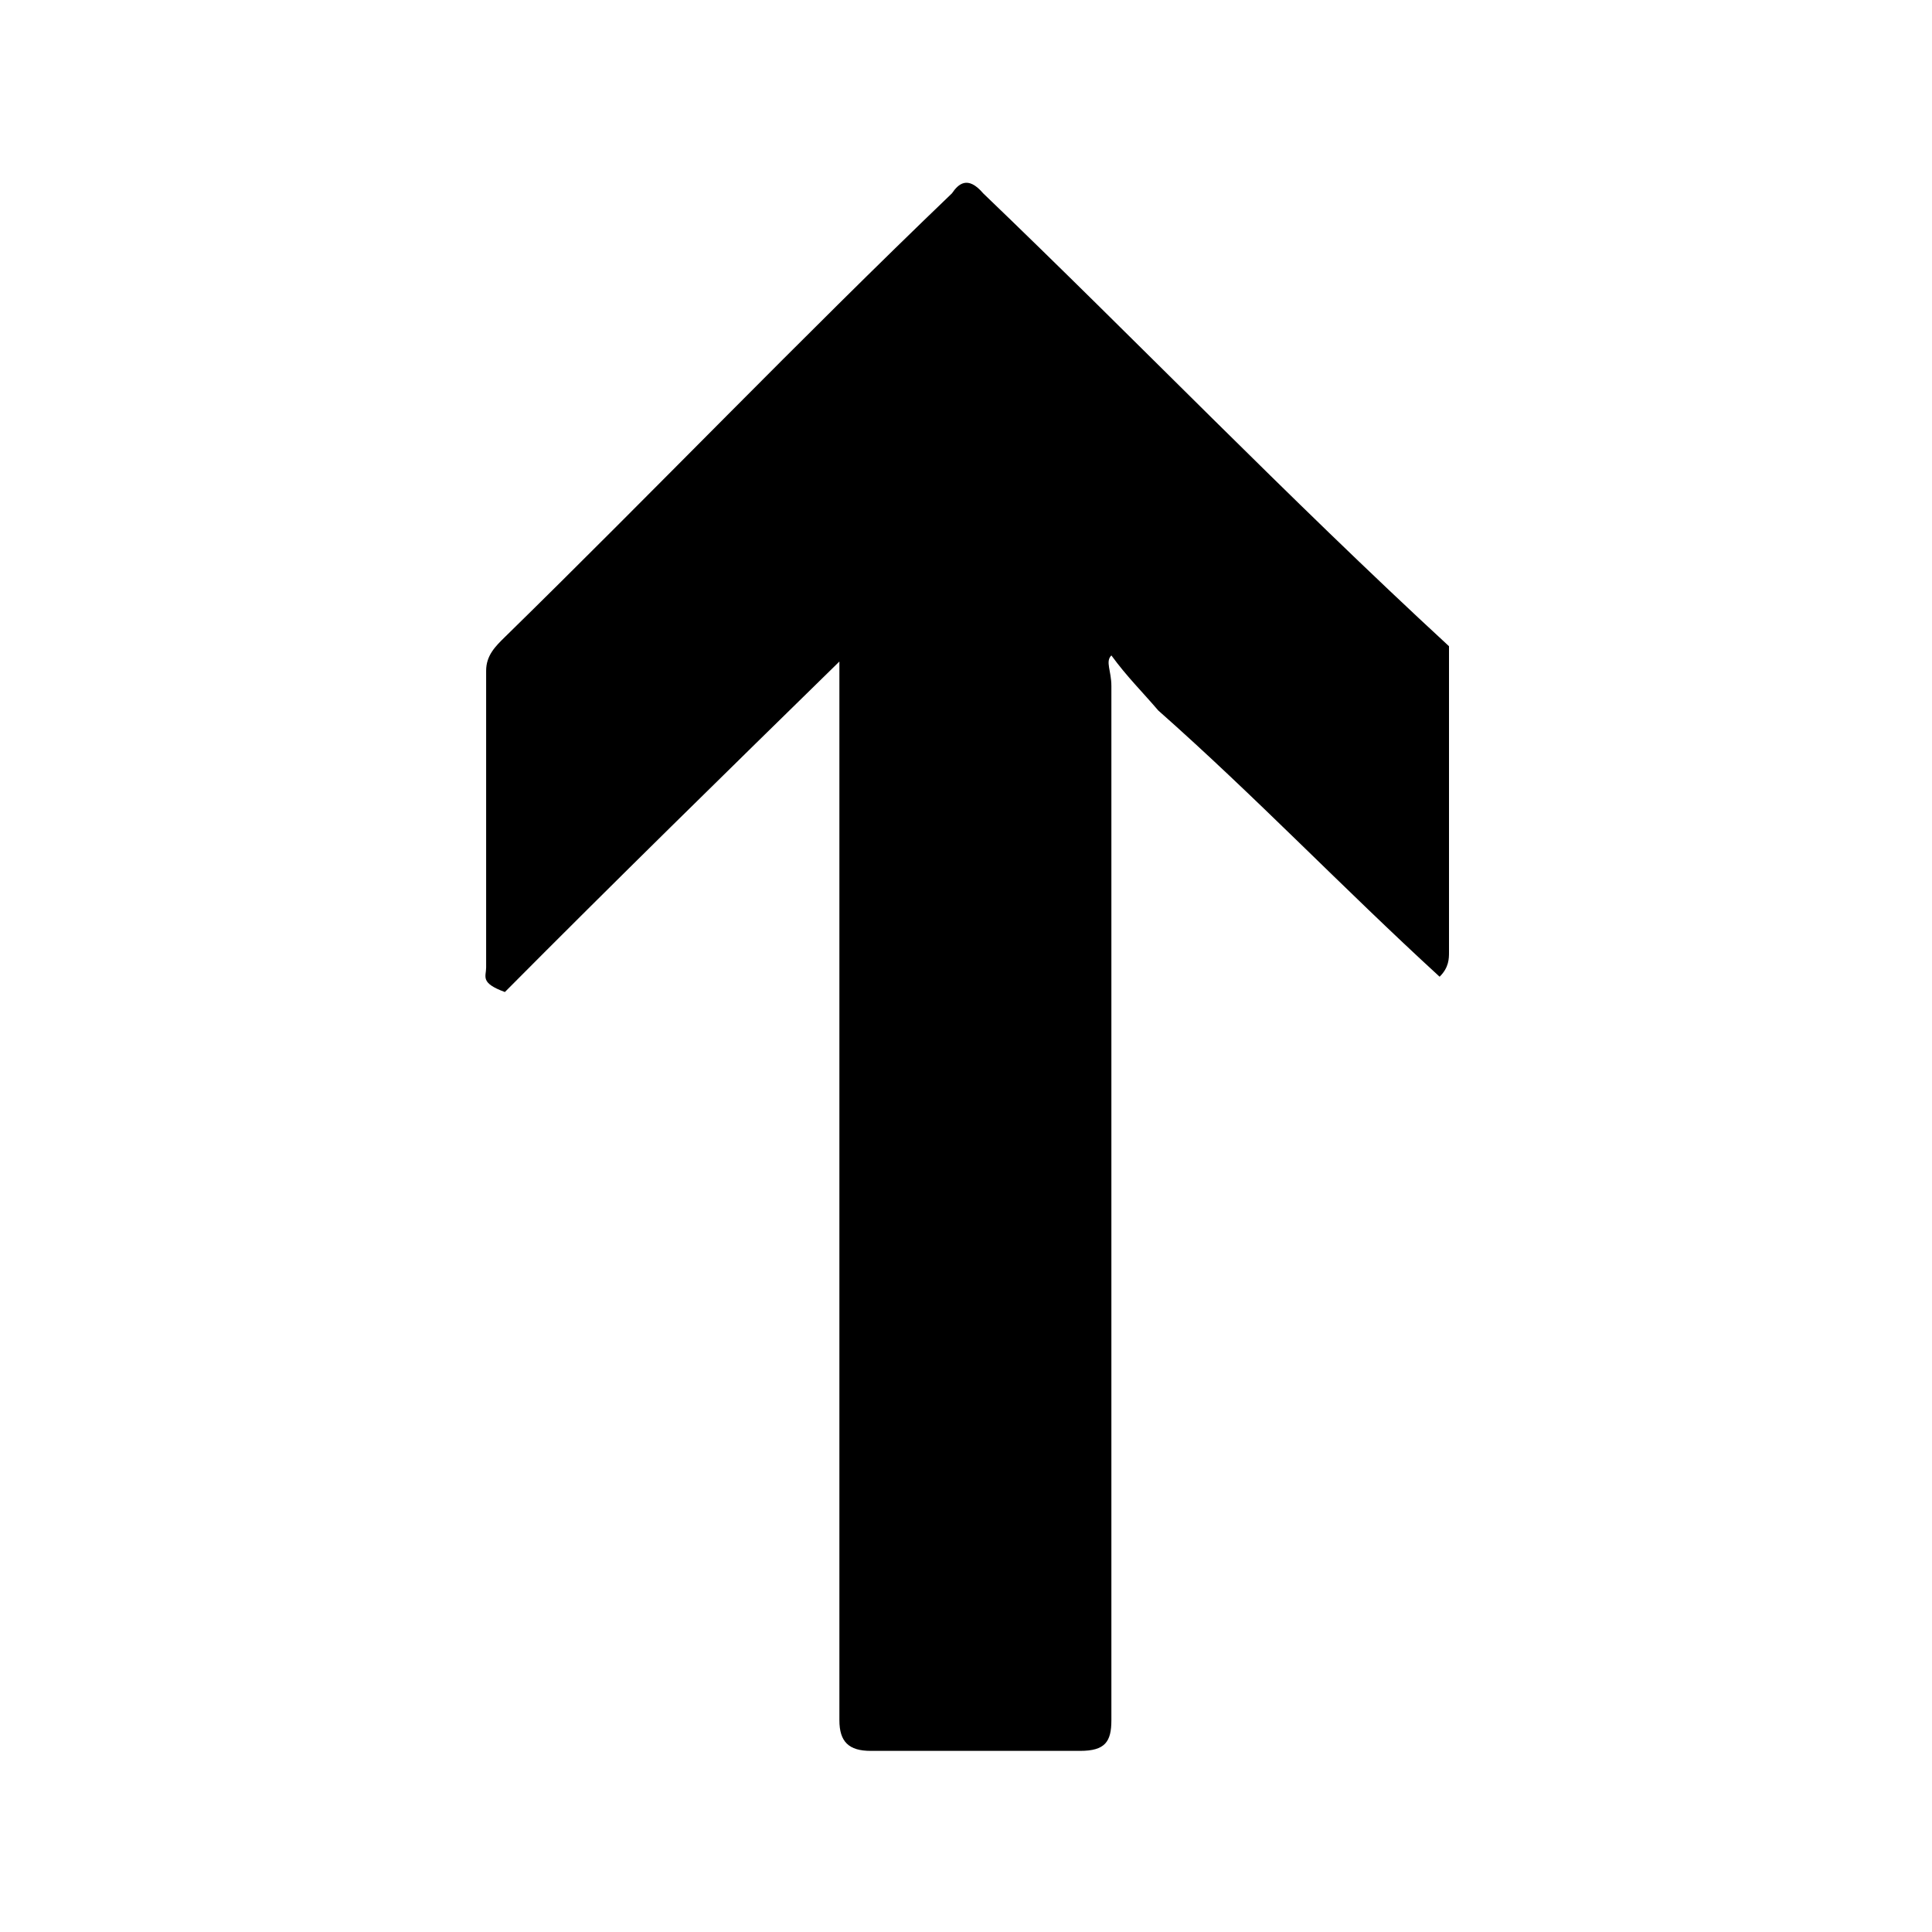 <?xml version="1.0" encoding="UTF-8"?>
<svg width="64px" height="64px" viewBox="0 0 64 64" version="1.1" xmlns="http://www.w3.org/2000/svg" xmlns:xlink="http://www.w3.org/1999/xlink">
    <!-- Generator: Sketch 52.6 (67491) - http://www.bohemiancoding.com/sketch -->
    <title>sign-arrow-straight</title>
    <desc>Created with Sketch.</desc>
    <g id="sign-arrow-straight" stroke="none" stroke-width="1" fill="none" fill-rule="evenodd">
        <g id="icon-sign-arrow-straight" transform="translate(16, 6)" fill="#000000">
            <path d="M31.689,26.355 C28.479,23.415 25.579,20.374 22.369,17.536 C21.851,16.928 21.333,16.421 20.816,15.712 C20.608,15.914 20.816,16.218 20.816,16.725 C20.816,28.078 20.816,39.532 20.816,50.986 C20.816,51.696 20.608,52 19.78,52 C17.398,52 15.223,52 12.841,52 C12.117,52 11.806,51.696 11.806,50.986 C11.806,39.532 11.806,28.078 11.806,16.725 C11.806,16.421 11.806,16.218 11.806,15.914 C8.078,19.563 4.35,23.212 0.725,26.862 C-0.104,26.558 0.104,26.355 0.104,26.051 C0.104,22.706 0.104,19.563 0.104,16.218 C0.104,15.712 0.414,15.407 0.725,15.103 C5.696,10.238 10.46,5.271 15.534,0.405 C15.741,0.101 16.052,-0.203 16.57,0.405 C21.644,5.271 26.615,10.441 32,15.407 C32,15.407 32,15.712 32,15.712 C32,19.057 32,22.199 32,25.544 C32,25.747 32,26.051 31.689,26.355 Z" id="Path"></path>
        </g>
    </g>
</svg>